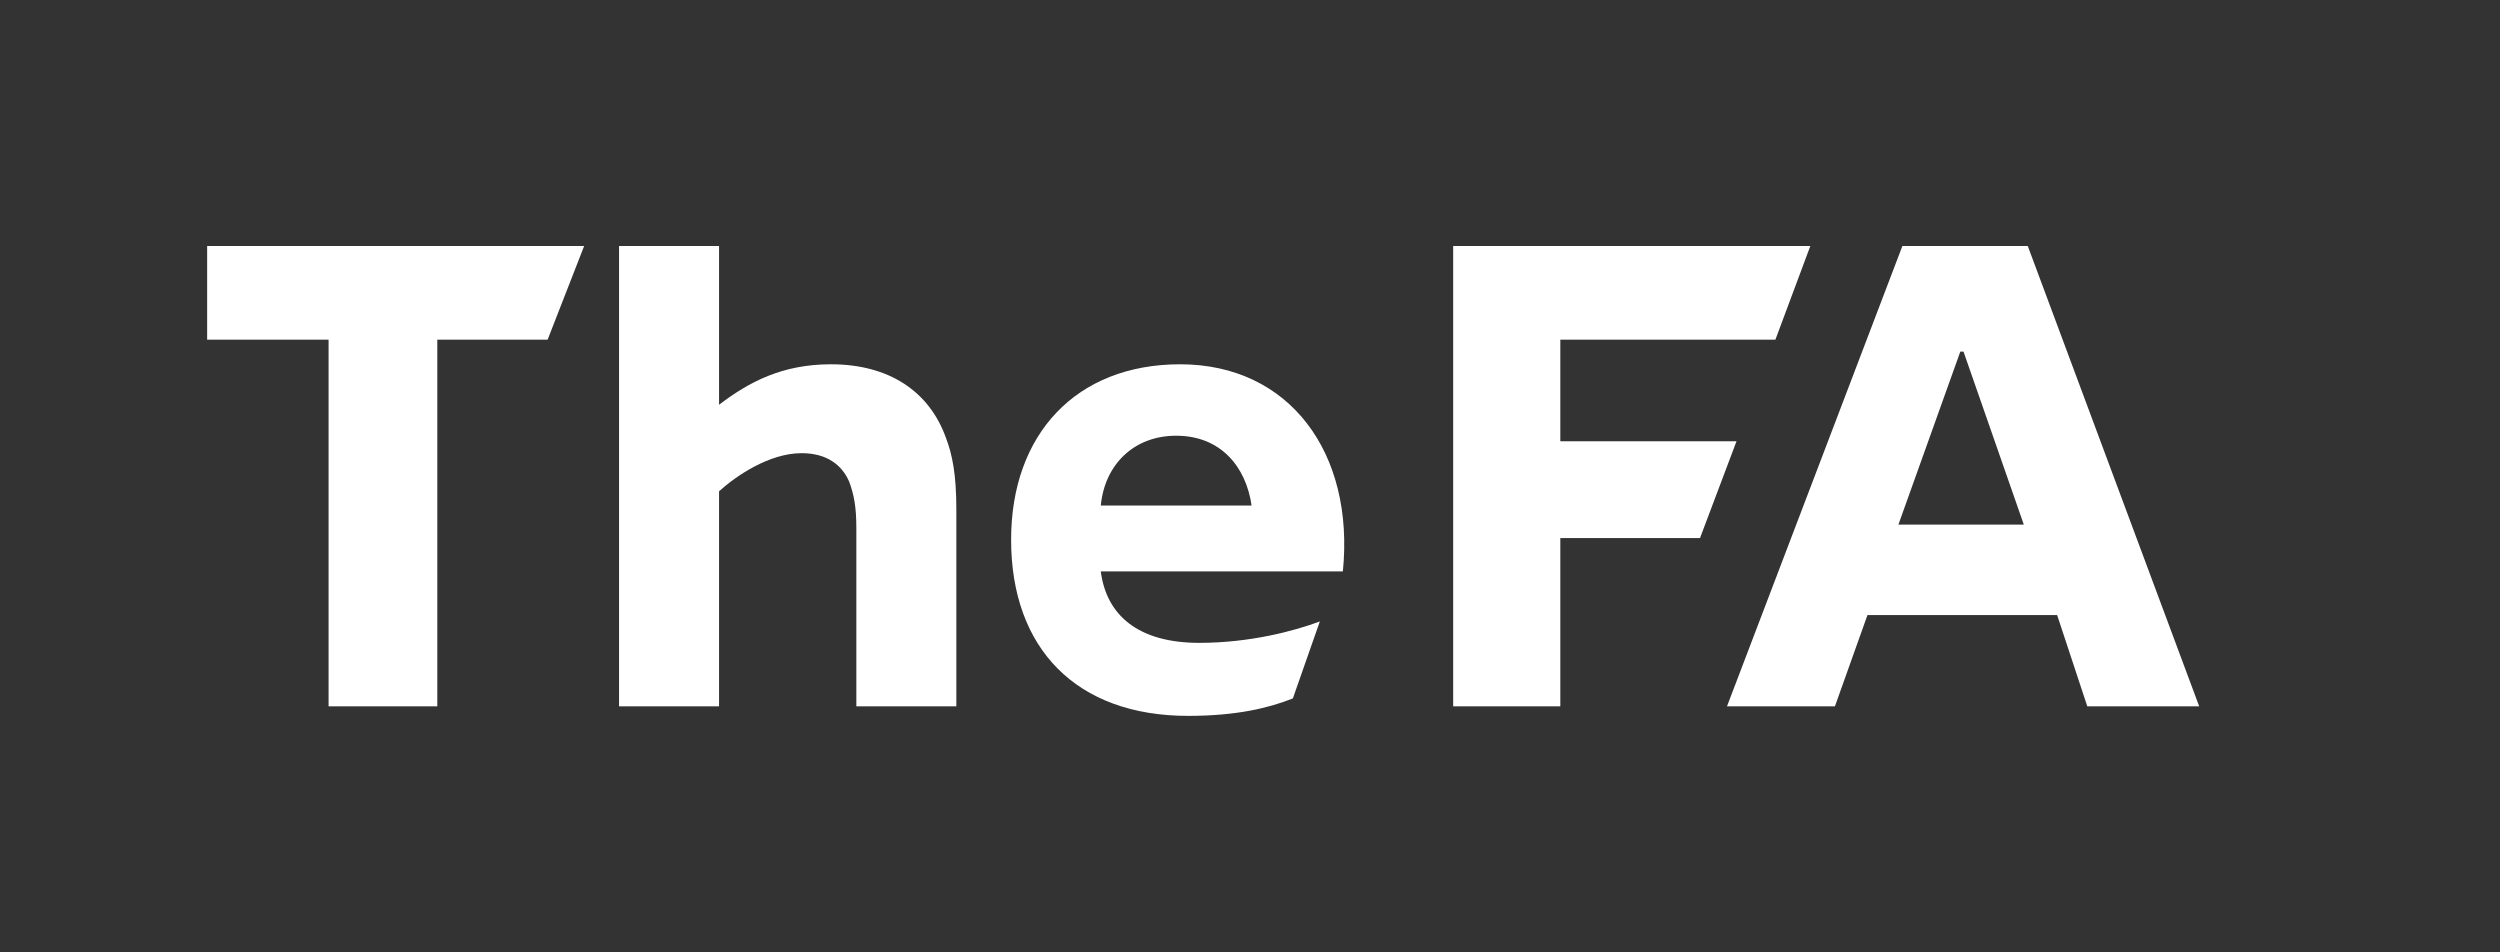 <svg version="1.2" xmlns="http://www.w3.org/2000/svg" viewBox="0 0 315 120" width="315" height="120">
	<rect x="0" y="0" width="315" height="120" fill="#333333" stroke="none"/>
	<title>the-football-association-the-fa-seeklogo</title>
	<style>
		.s0 { fill: #ffffff } 
	</style>
	<path id="&lt;Path&gt;" class="s0" d="m26.1 31v11.8h15.3v46.2h13.7v-46.2h13.9l4.6-11.8z"/>
	<path id="&lt;Path&gt;" class="s0" d="m90.6 51v-20h-12.6v58h12.6v-27.1c2.1-1.9 6.3-4.8 10.4-4.8 3.2 0 5.1 1.5 6 3.6 0.6 1.6 0.9 3.2 0.9 5.8v22.5h12.6v-24.8c0-4.4-0.5-6.9-1.3-9-2.1-5.9-7.2-9.3-14.5-9.3-6.1 0-10.3 2.2-14.1 5.1z"/>
	<path id="&lt;Path&gt;" class="s0" d="m196.6 55.6v-12.8h27.1l4.4-11.8h-45v58h13.5v-21.2h17.6l4.6-12.2z"/>
	<path id="&lt;Compound Path&gt;" fill-rule="evenodd" class="s0" d="m169.2 72h-30.5c0.7 5.5 4.7 9 12.4 9 6.4 0 12-1.5 15.2-2.7l-3.4 9.7c-3 1.2-7.1 2.2-13.2 2.2-14.1 0-22.3-8.5-22.3-22.2 0-13.3 8.2-22.1 21.3-22.1 13.8 0 22 11.2 20.5 26.1zm-11.5-8.3c-0.7-4.9-3.9-8.8-9.5-8.8-5.3 0-9 3.6-9.5 8.8z"/>
	<path id="&lt;Compound Path&gt;" fill-rule="evenodd" class="s0" d="m277.1 89h-14.1l-3.8-11.5h-23.9l-4.1 11.5h-13.6l22.1-58h15.8zm-22.1-22.9l-7.6-21.8h-0.4l-7.8 21.8z"/>
</svg>